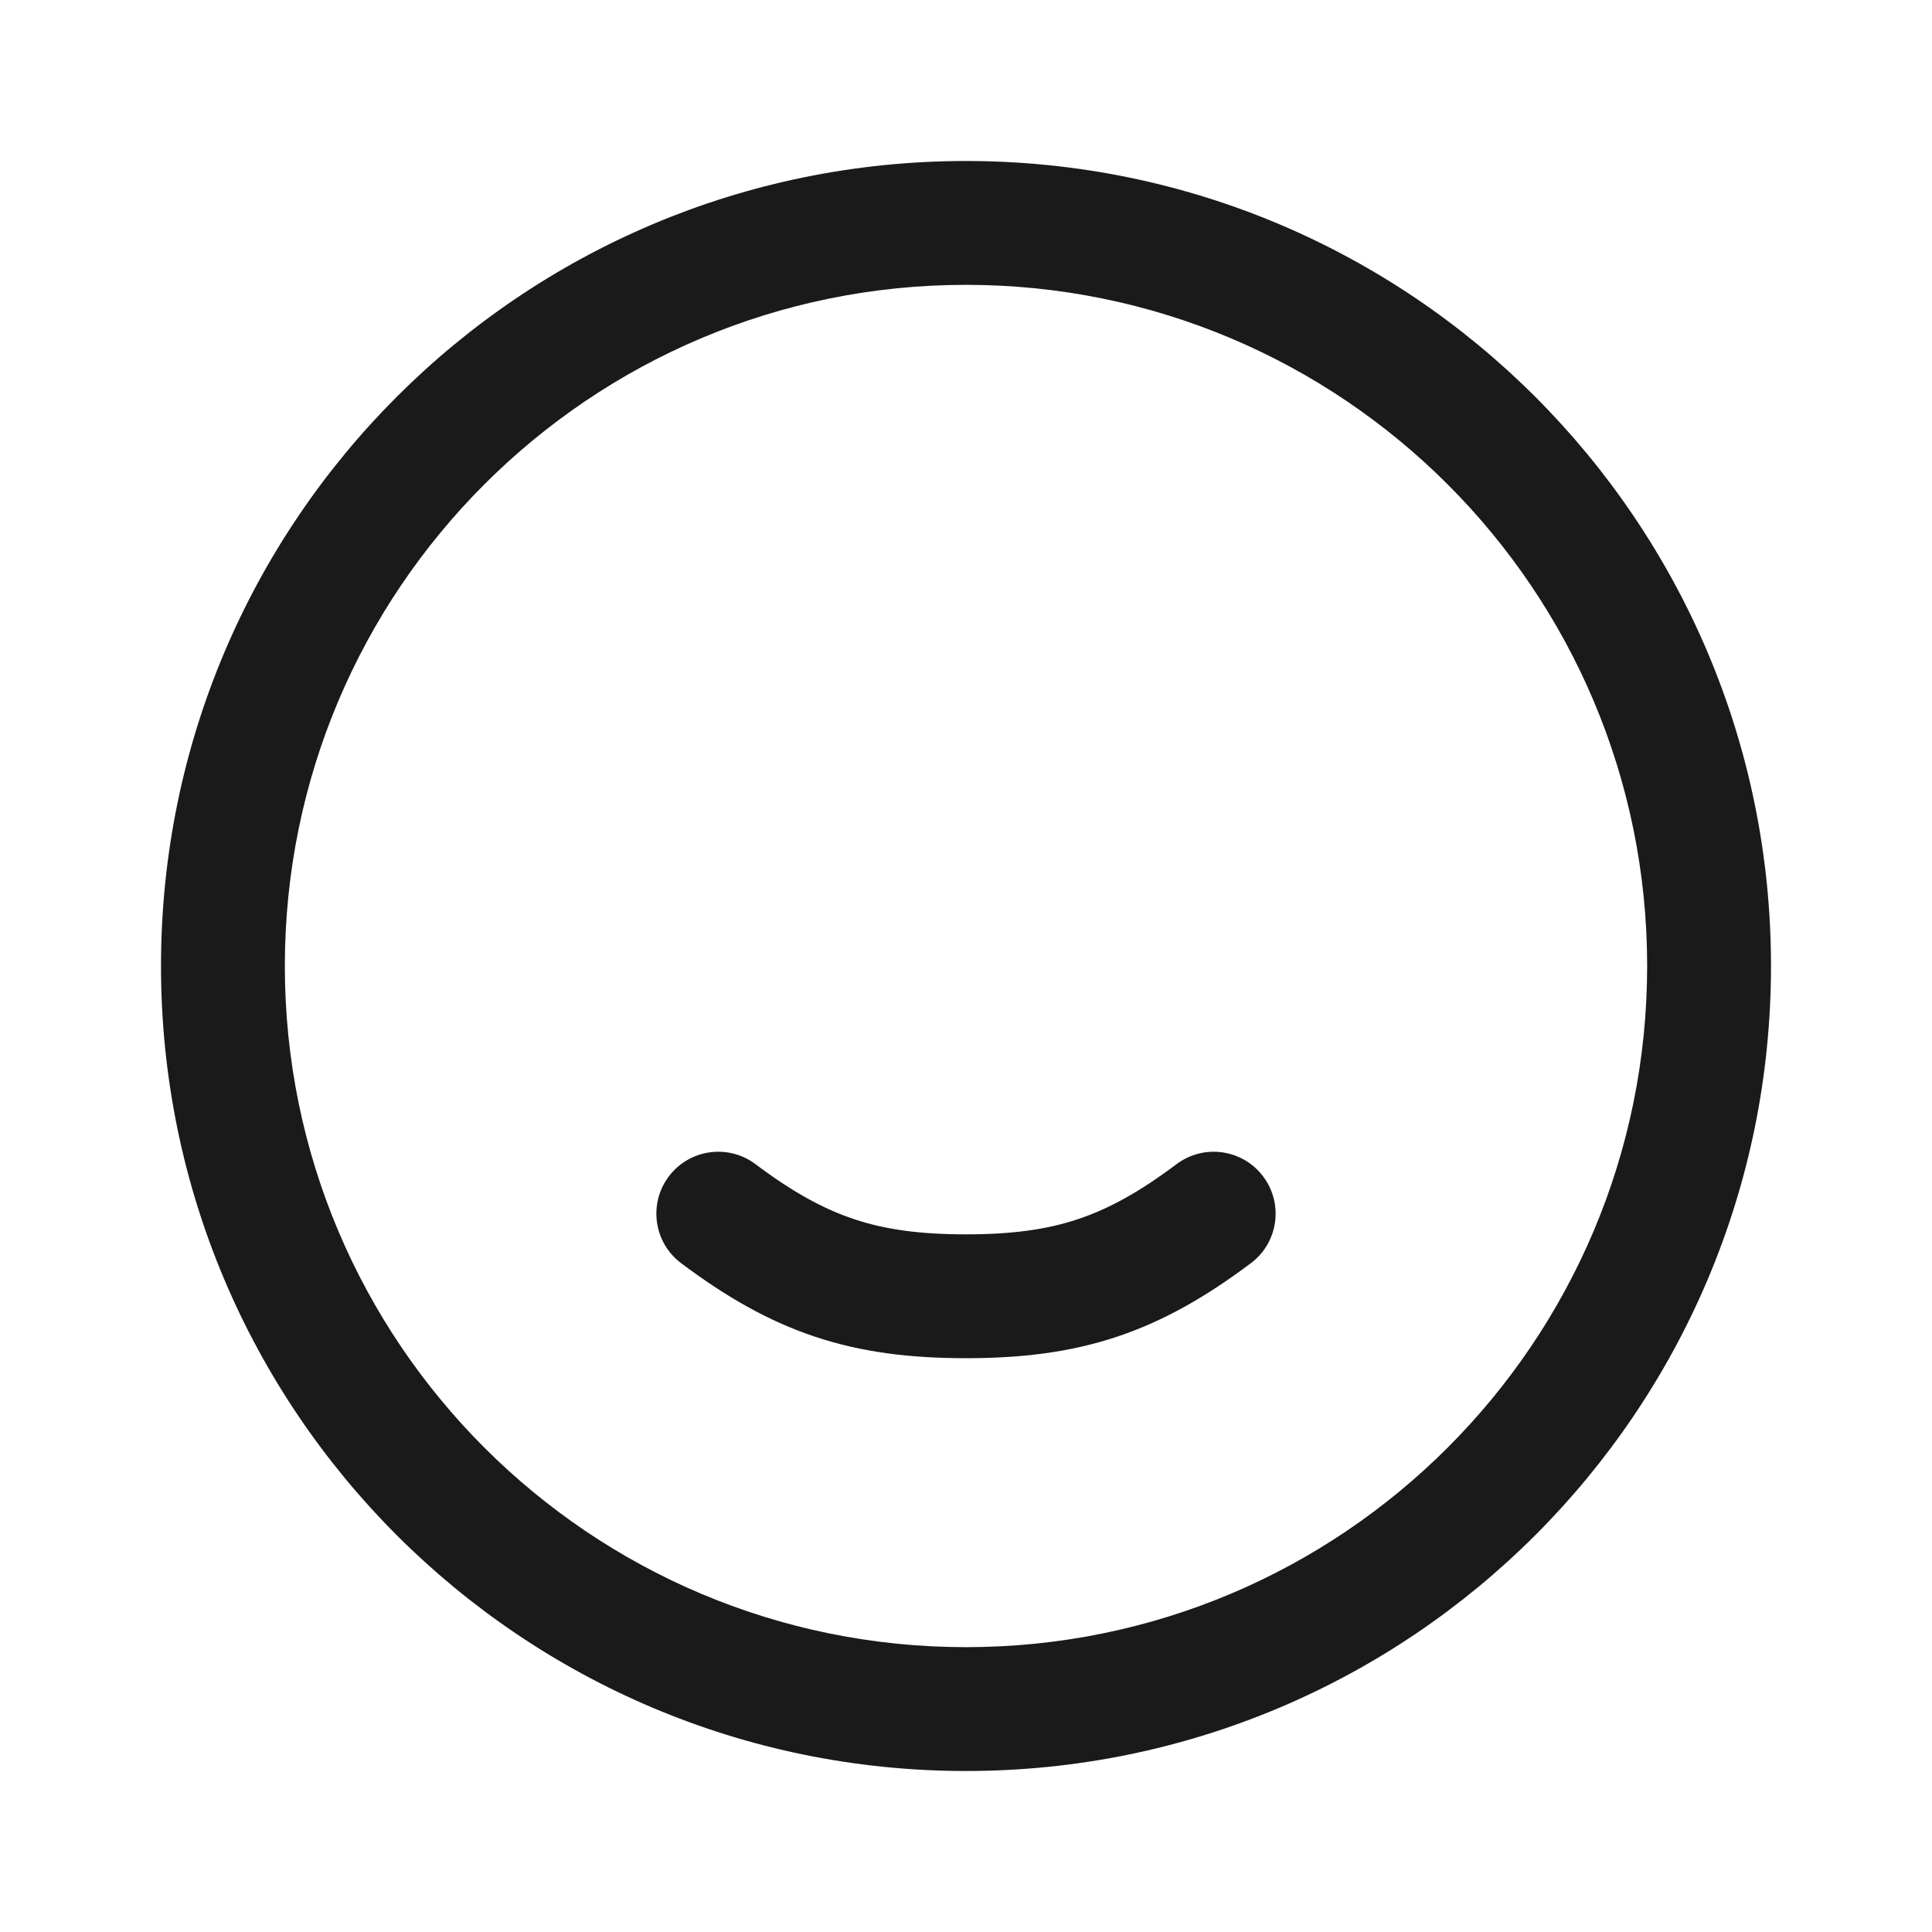 <svg width="30" height="30" viewBox="0 0 30 30" fill="none" xmlns="http://www.w3.org/2000/svg">
<path fill-rule="evenodd" clip-rule="evenodd" d="M15 4.423C9.159 4.423 4.423 9.159 4.423 15C4.423 20.841 9.159 25.577 15 25.577C20.841 25.577 25.577 20.841 25.577 15C25.577 9.159 20.841 4.423 15 4.423ZM2.5 15C2.5 8.096 8.096 2.5 15 2.5C21.904 2.5 27.5 8.096 27.5 15C27.5 21.904 21.904 27.5 15 27.5C8.096 27.5 2.5 21.904 2.5 15Z" fill="#1A1A1A"/>
<path fill-rule="evenodd" clip-rule="evenodd" d="M10.384 18.269C10.703 17.844 11.306 17.758 11.731 18.077C12.309 18.511 12.783 18.771 13.262 18.931C13.741 19.091 14.277 19.167 15 19.167C15.723 19.167 16.259 19.091 16.738 18.931C17.217 18.771 17.691 18.511 18.269 18.077C18.694 17.758 19.297 17.844 19.615 18.269C19.934 18.694 19.848 19.297 19.423 19.615C18.735 20.131 18.077 20.512 17.346 20.756C16.614 21 15.86 21.09 15 21.09C14.14 21.09 13.386 21 12.654 20.756C11.922 20.512 11.265 20.131 10.577 19.615C10.152 19.297 10.066 18.694 10.384 18.269Z" fill="#1A1A1A"/>
</svg>
